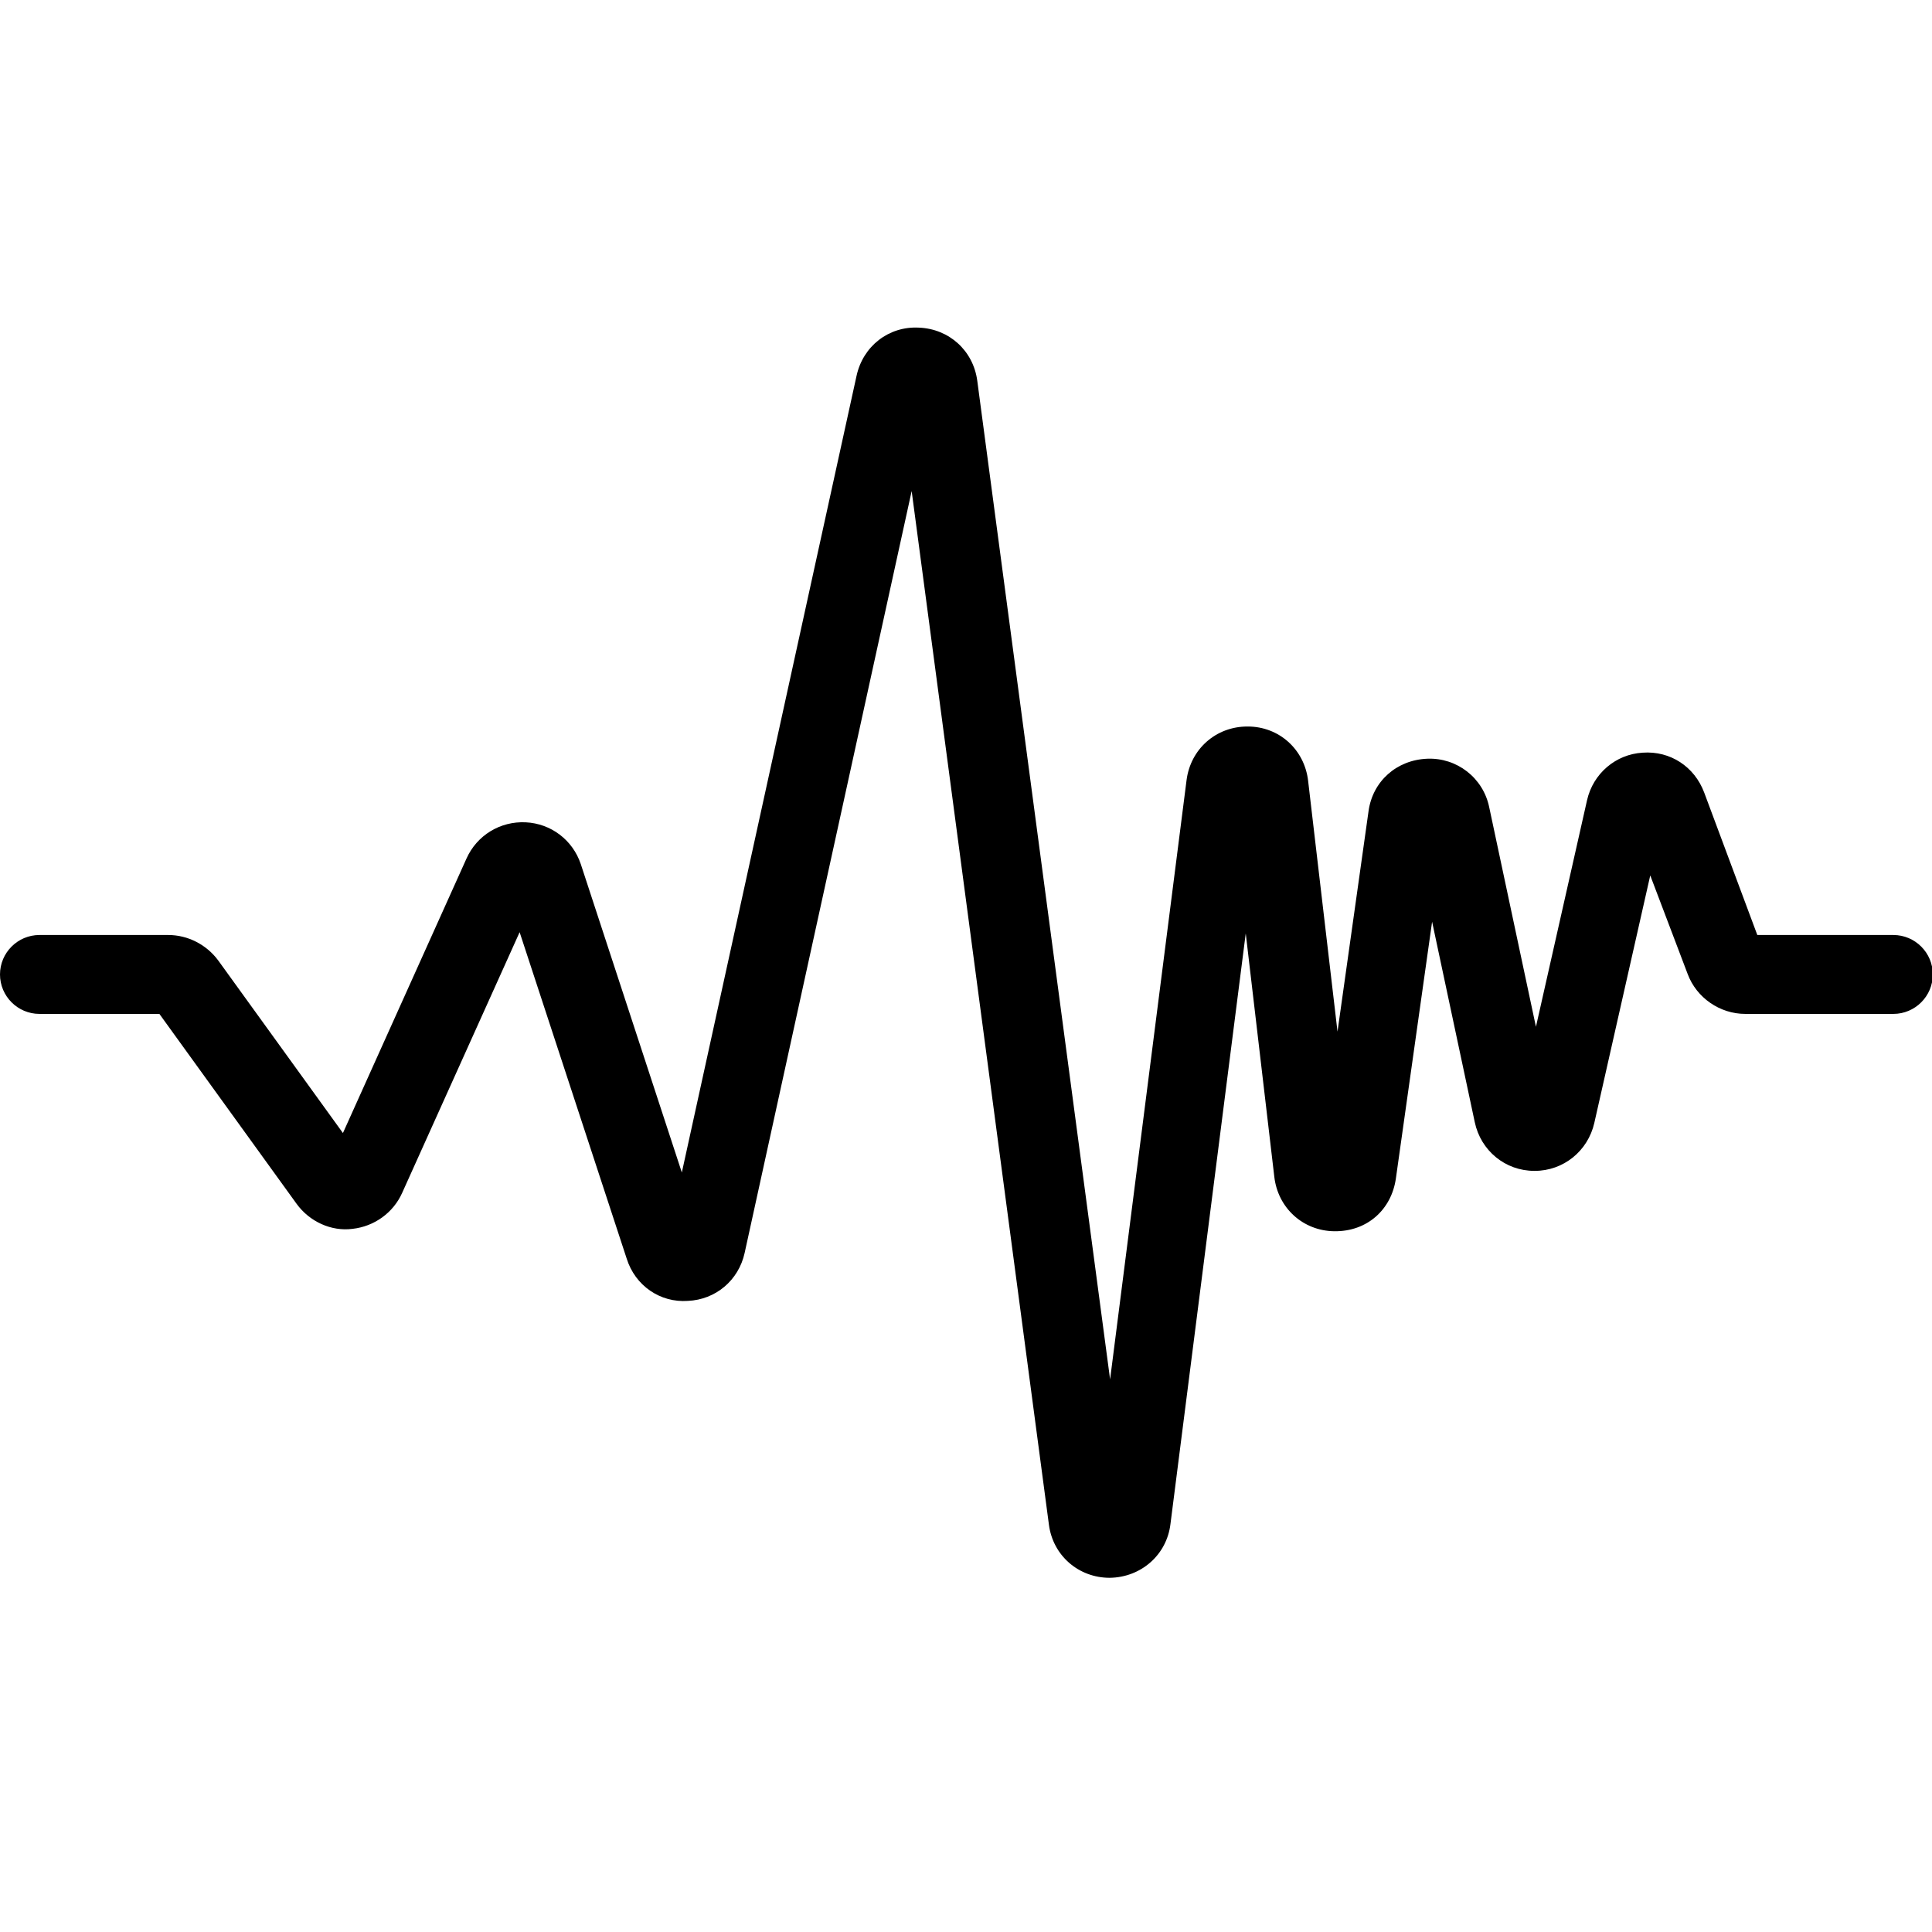 <?xml version="1.0" encoding="utf-8"?>
<!-- Generator: Adobe Illustrator 25.0.0, SVG Export Plug-In . SVG Version: 6.00 Build 0)  -->
<svg version="1.1" id="volume" xmlns="http://www.w3.org/2000/svg" xmlns:xlink="http://www.w3.org/1999/xlink" x="0px" y="0px"
	 viewBox="0 0 48 48" style="enable-background:new 0 0 48 48;" xml:space="preserve">
<g>
	<path d="M27.57,39.2c-0.77,0-1.41-0.55-1.51-1.32L22.65,12.2l-4.15,18.93c-0.15,0.68-0.72,1.16-1.41,1.19
		c-0.69,0.05-1.31-0.38-1.52-1.05l-2.66-8.11l-2.92,6.48c-0.22,0.49-0.69,0.83-1.23,0.89c-0.53,0.07-1.07-0.18-1.39-0.62l-3.41-4.72
		H0.98C0.44,25.19,0,24.75,0,24.21s0.44-0.98,0.98-0.98h3.2c0.49,0,0.95,0.24,1.24,0.63l3.1,4.29l3.07-6.82
		c0.26-0.58,0.84-0.93,1.47-0.9c0.63,0.03,1.17,0.44,1.37,1.04l2.51,7.66l4.34-19.79c0.16-0.74,0.8-1.24,1.55-1.2
		c0.75,0.03,1.35,0.57,1.45,1.32l3.3,24.81l1.9-14.89c0.1-0.77,0.73-1.33,1.51-1.33c0,0,0.01,0,0.01,0c0.78,0,1.41,0.57,1.5,1.35
		l0.73,6.23l0.77-5.47c0.1-0.75,0.7-1.28,1.46-1.31c0.73-0.03,1.39,0.47,1.54,1.21l1.16,5.45l1.27-5.63
		c0.15-0.66,0.71-1.14,1.38-1.18c0.69-0.05,1.29,0.35,1.53,0.99l1.32,3.54h3.38c0.54,0,0.98,0.44,0.98,0.98s-0.44,0.98-0.98,0.98
		h-3.68c-0.63,0-1.21-0.4-1.43-0.99L41,21.75l-1.39,6.15c-0.16,0.7-0.77,1.19-1.48,1.19c0,0-0.01,0-0.01,0
		c-0.72,0-1.33-0.5-1.48-1.21l-1.06-4.98l-0.9,6.38c-0.11,0.77-0.71,1.32-1.53,1.31c-0.78-0.01-1.4-0.58-1.49-1.35l-0.71-6.05
		l-1.87,14.67C28.99,38.63,28.35,39.19,27.57,39.2C27.58,39.2,27.58,39.2,27.57,39.2z M4.18,25.19L4.18,25.19L4.18,25.19z"/>
</g>
</svg>

